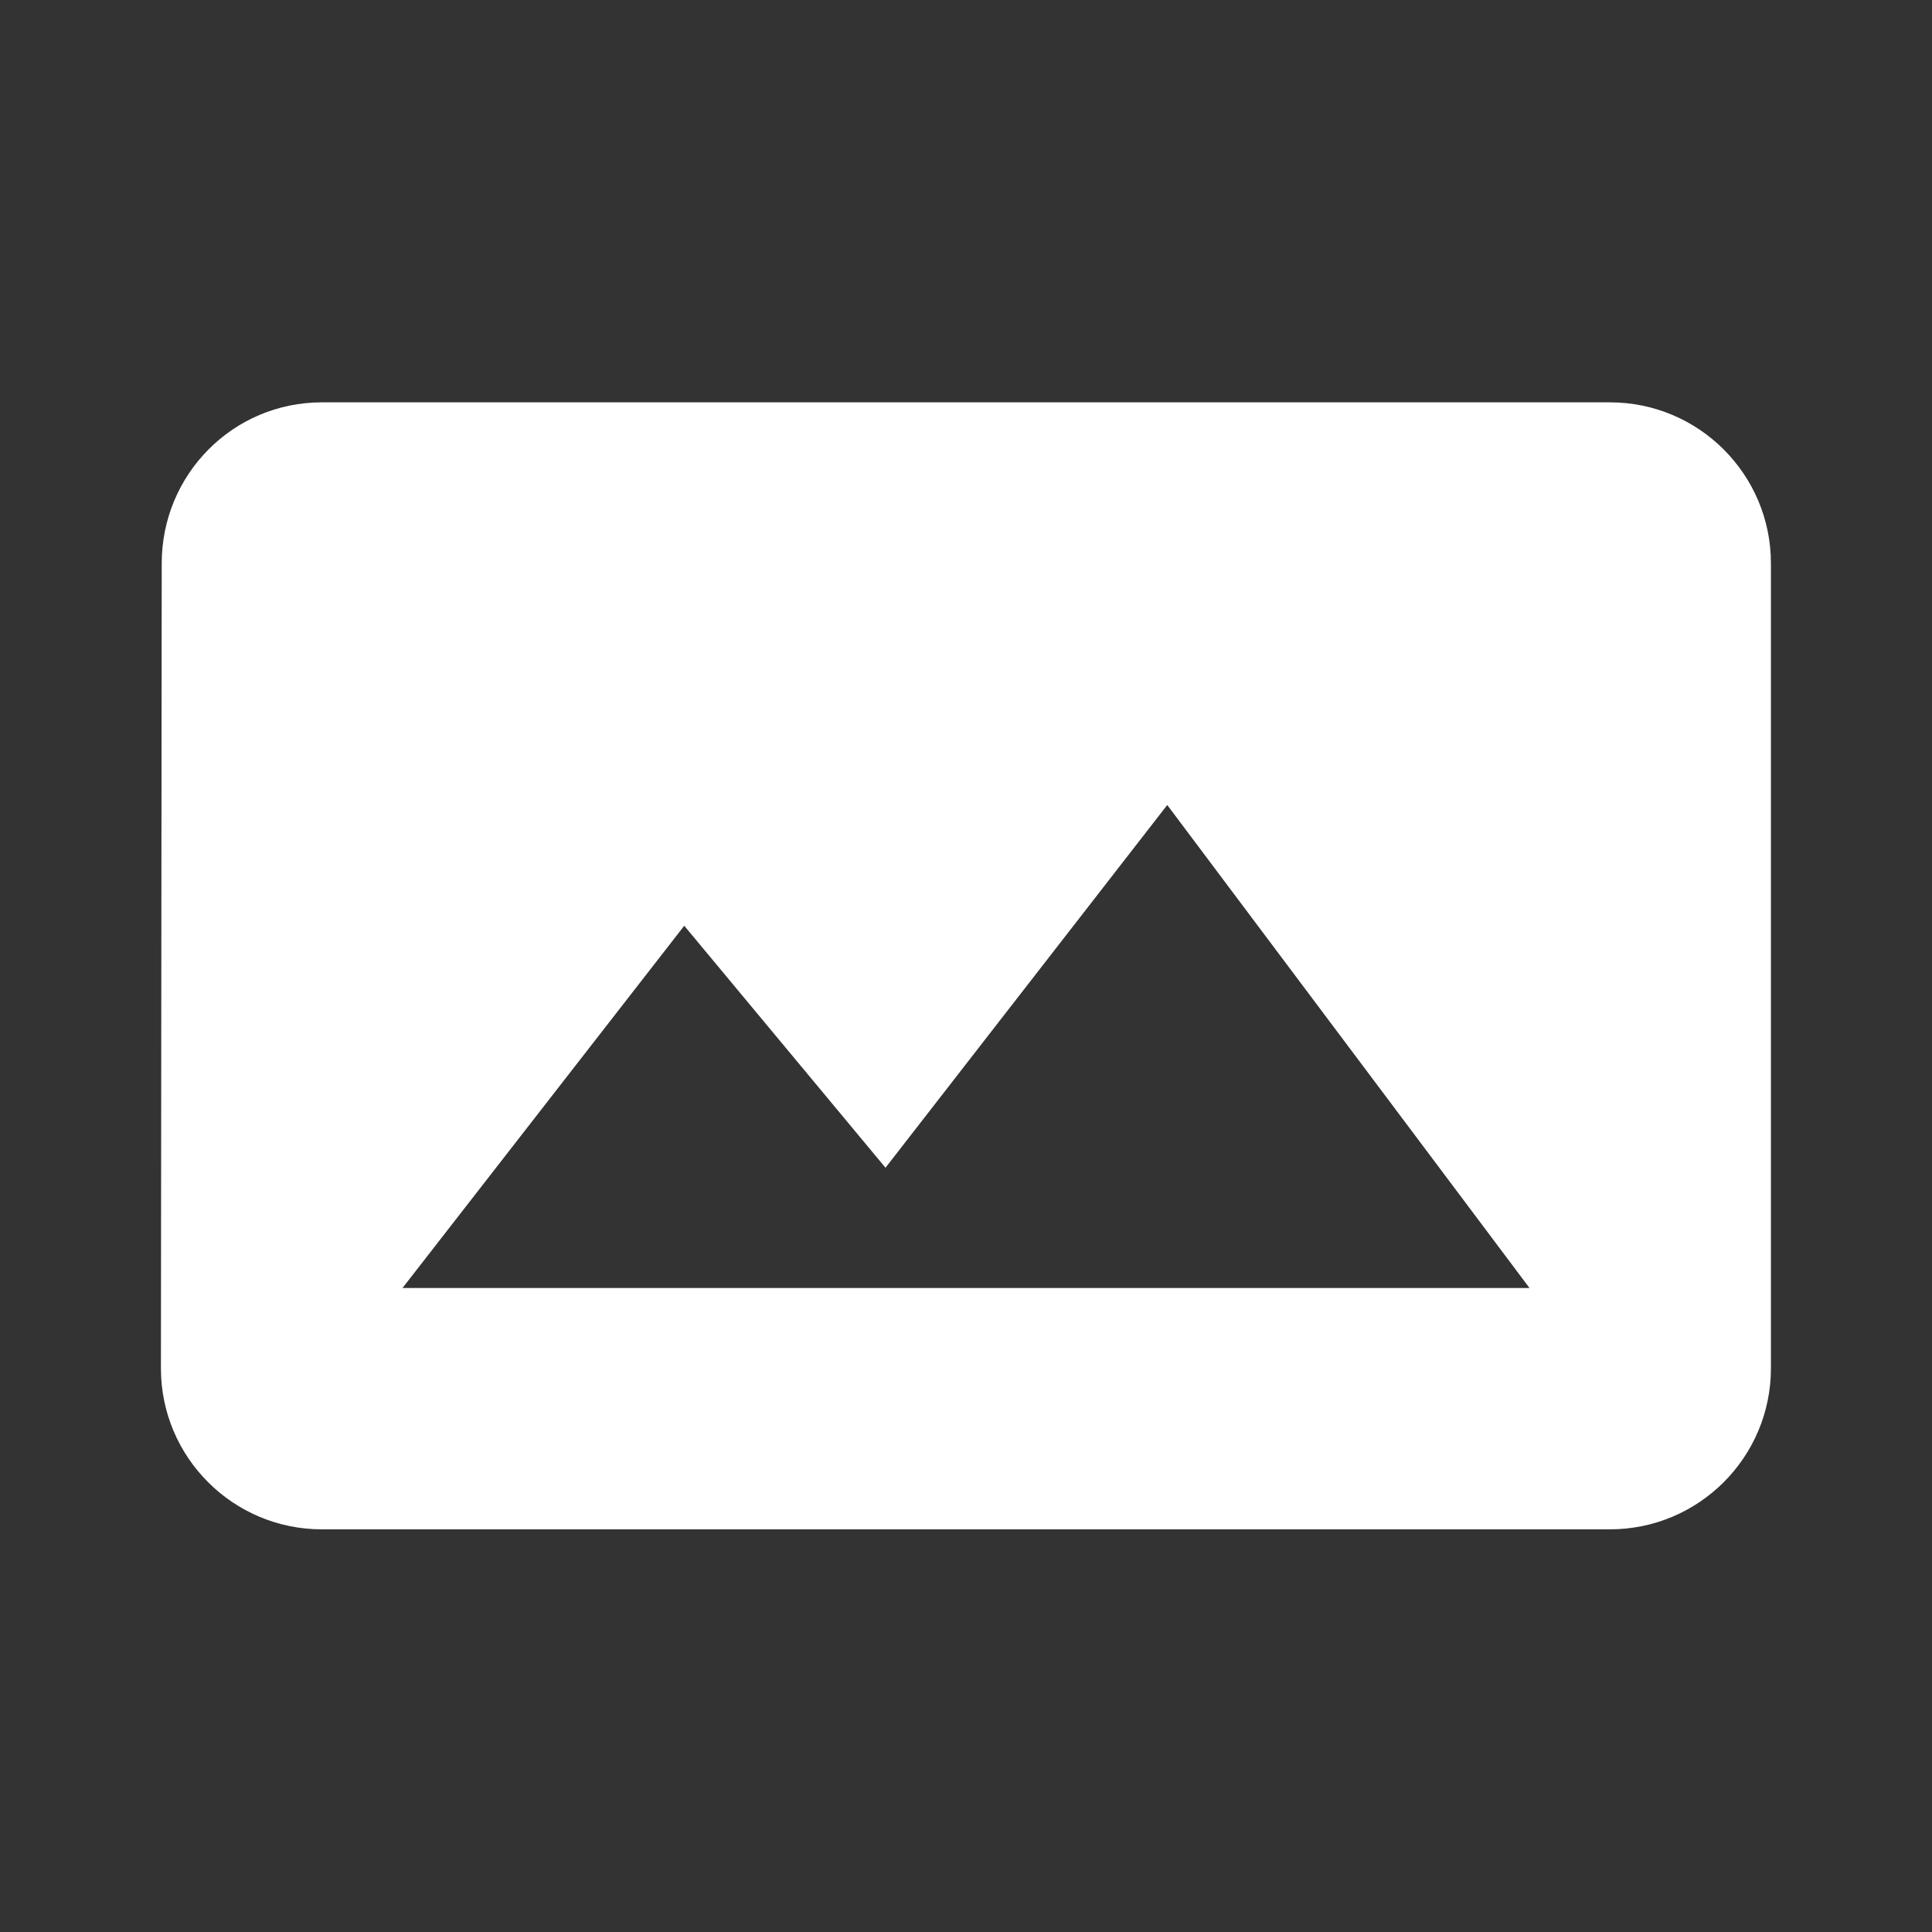 <?xml version="1.0" encoding="utf-8"?>
<!DOCTYPE svg PUBLIC "-//W3C//DTD SVG 1.1//EN" "http://www.w3.org/Graphics/SVG/1.1/DTD/svg11.dtd">
<svg xmlns="http://www.w3.org/2000/svg" xmlns:xlink="http://www.w3.org/1999/xlink" version="1.1" baseProfile="full" width="24" height="24" viewBox="0 0 24.00 24.00" enable-background="new 0 0 24.00 24.00" xml:space="preserve">
	<rect x="0" y="0" width="24.00" height="24.00" fill="#333333" stroke="none"/>
	<path fill="#FFFFFF" fill-opacity="1" stroke-width="0.2" stroke-linejoin="round" d="M 19.999,4.998C 21.103,4.998 21.999,5.894 21.999,6.998L 21.999,16.998C 21.999,18.102 21.103,18.998 19.999,18.998L 3.999,18.998C 2.894,18.998 1.999,18.102 1.999,16.998L 2.009,6.998C 2.009,5.894 2.894,4.998 3.999,4.998L 19.999,4.998 Z M 5,16L 19,16L 14.5,10L 11,14.506L 8.5,11.5L 5,16 Z "/>
</svg>
